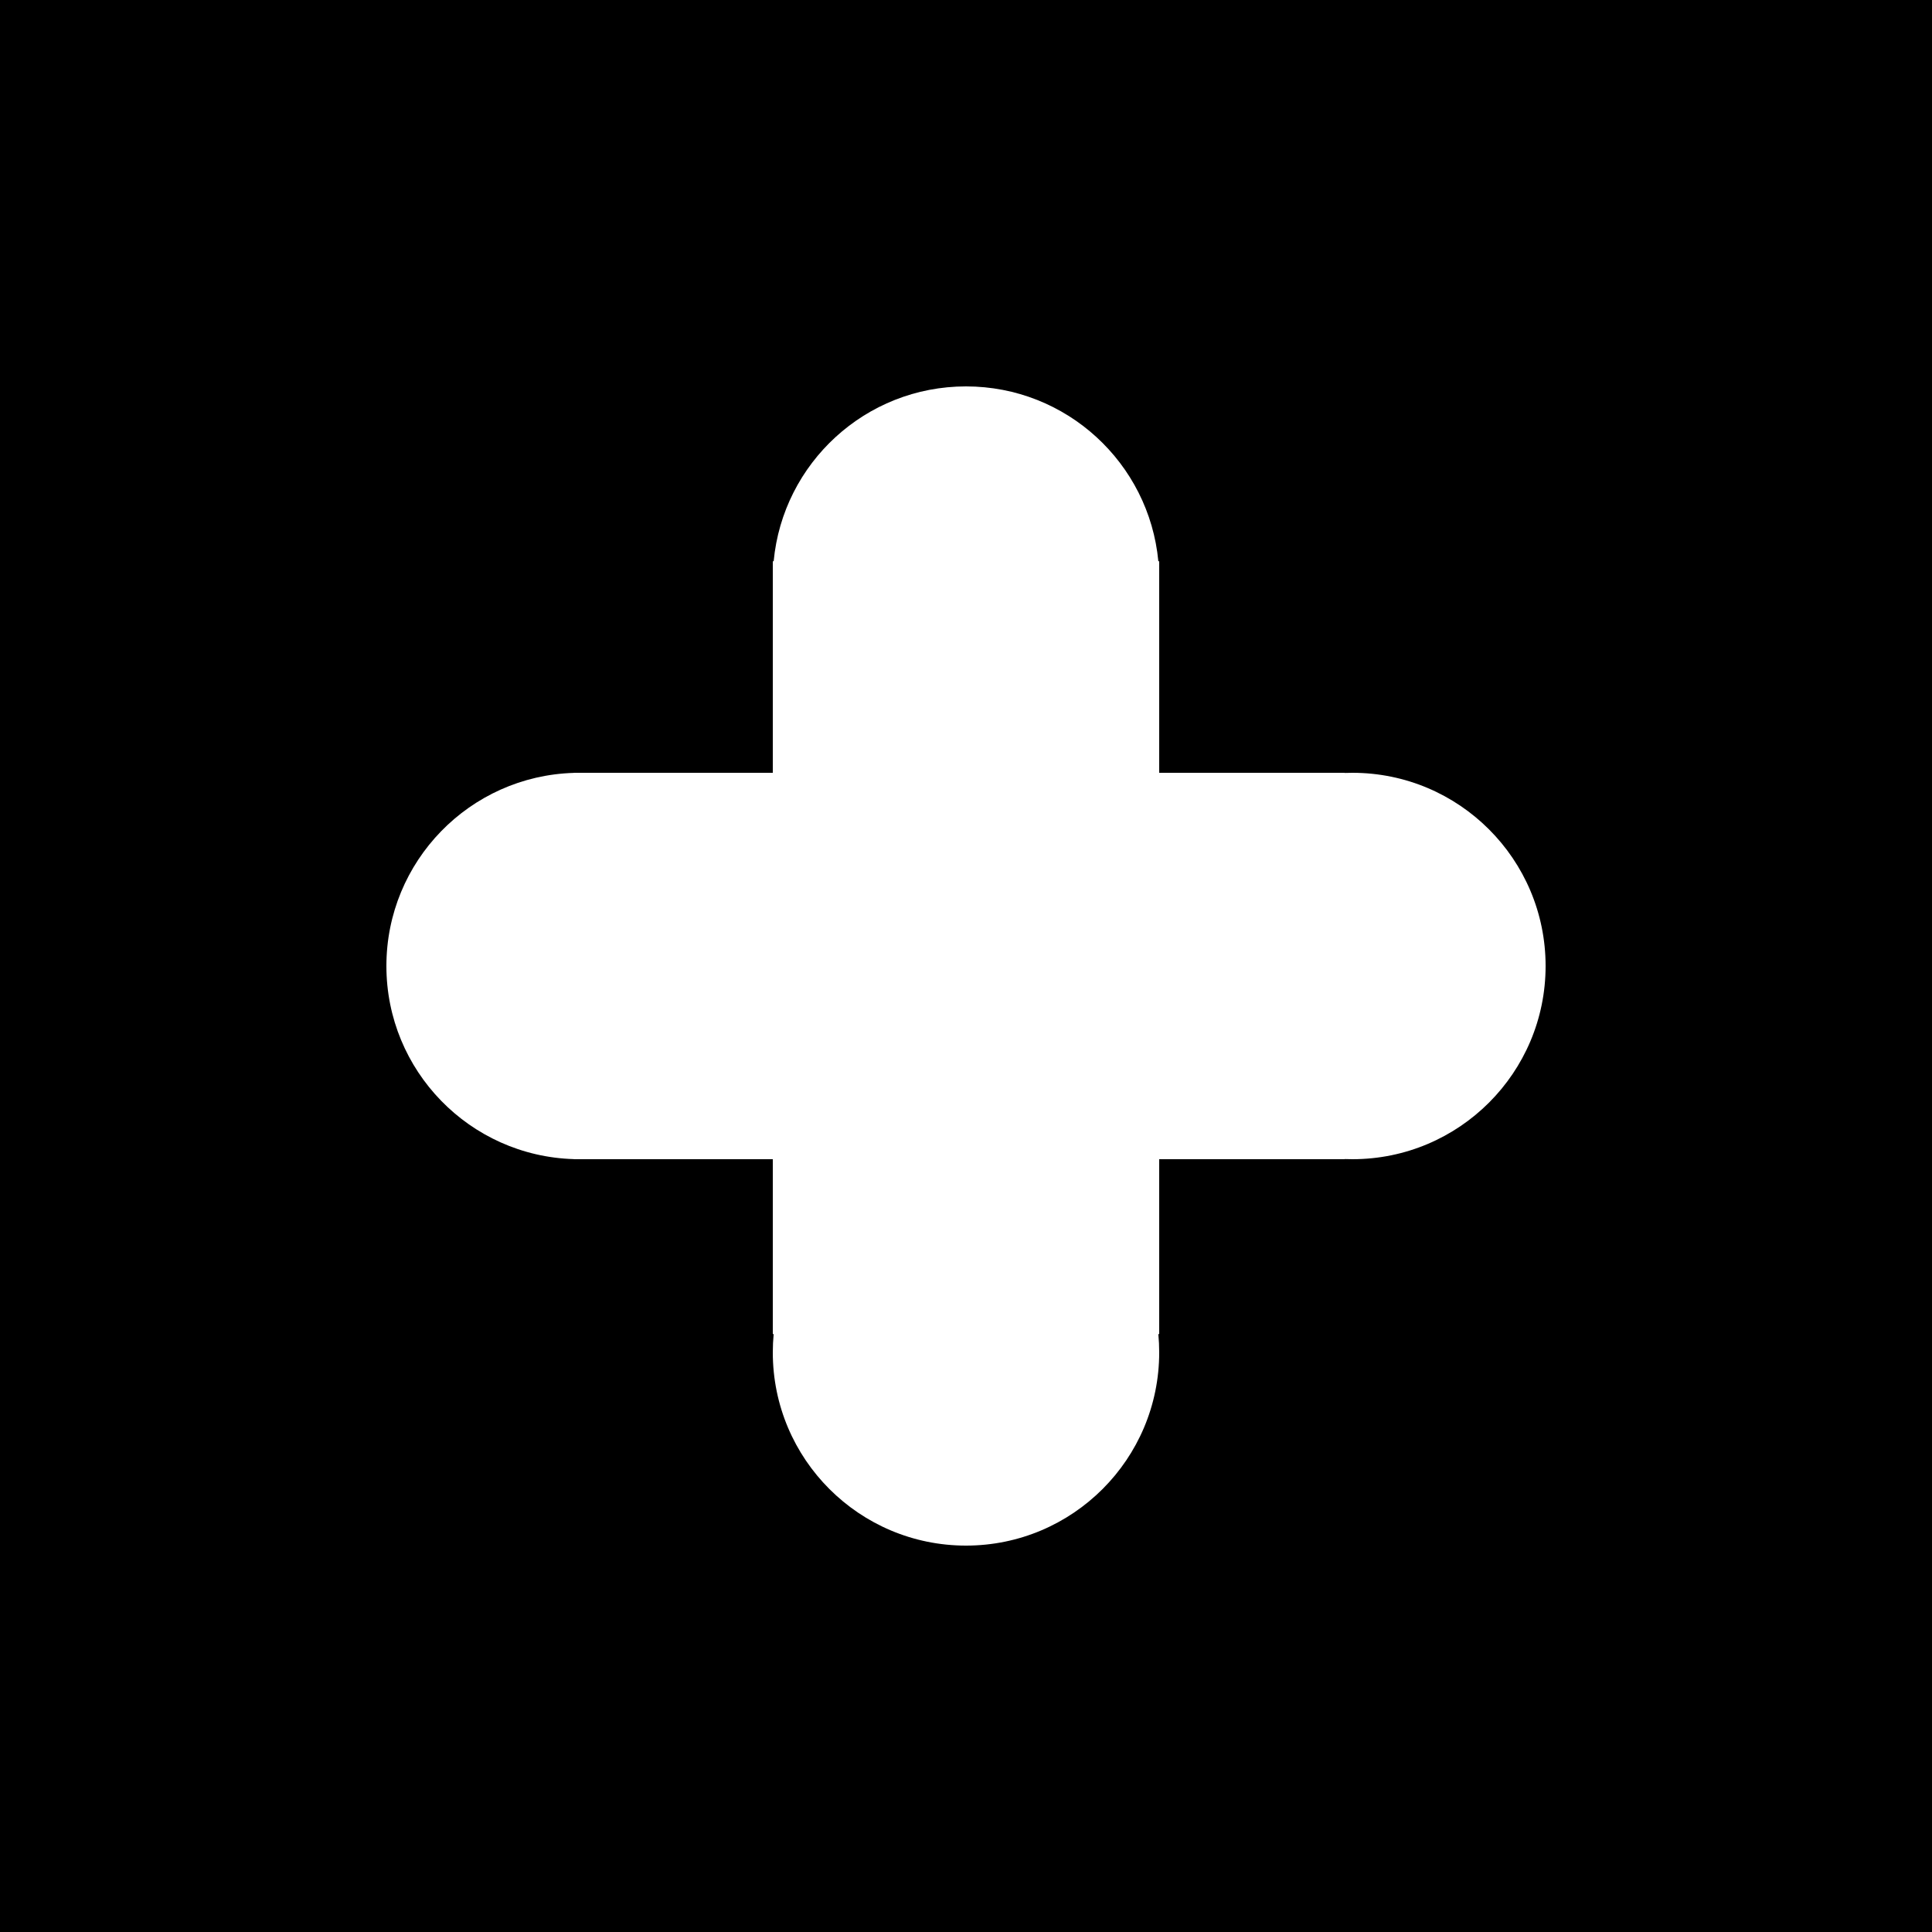 <?xml version="1.0" encoding="utf-8"?>
<svg viewBox="0 0 500 500" xmlns="http://www.w3.org/2000/svg">
  <path d="M 0 0 L 500 0 L 500 500 L 0 500 Z M 350 200 C 349.34 200 348.684 200.013 348.03 200.038 L 348.03 200 L 300 200 L 300 145.259 L 299.778 145.259 C 297.39 119.869 276.015 100 250 100 C 223.985 100 202.61 119.868 200.222 145.259 L 200 145.259 L 200 200 L 148.523 200 L 148.523 200.021 C 121.592 200.802 100 222.879 100 249.999 C 100 277.12 121.591 299.196 148.523 299.979 L 148.523 300 L 200 300 L 200 345.259 L 200.222 345.259 C 200.075 346.82 200 348.401 200 350 C 200 377.614 222.385 400 250 400 C 277.614 400 300 377.615 300 350 C 300 348.401 299.925 346.82 299.778 345.259 L 300 345.259 L 300 300 L 348.03 300 L 348.03 299.962 C 348.684 299.987 349.34 300 350 300 C 377.614 300 400 277.615 400 250 C 400 222.386 377.614 200 350 200 Z"/>
</svg>